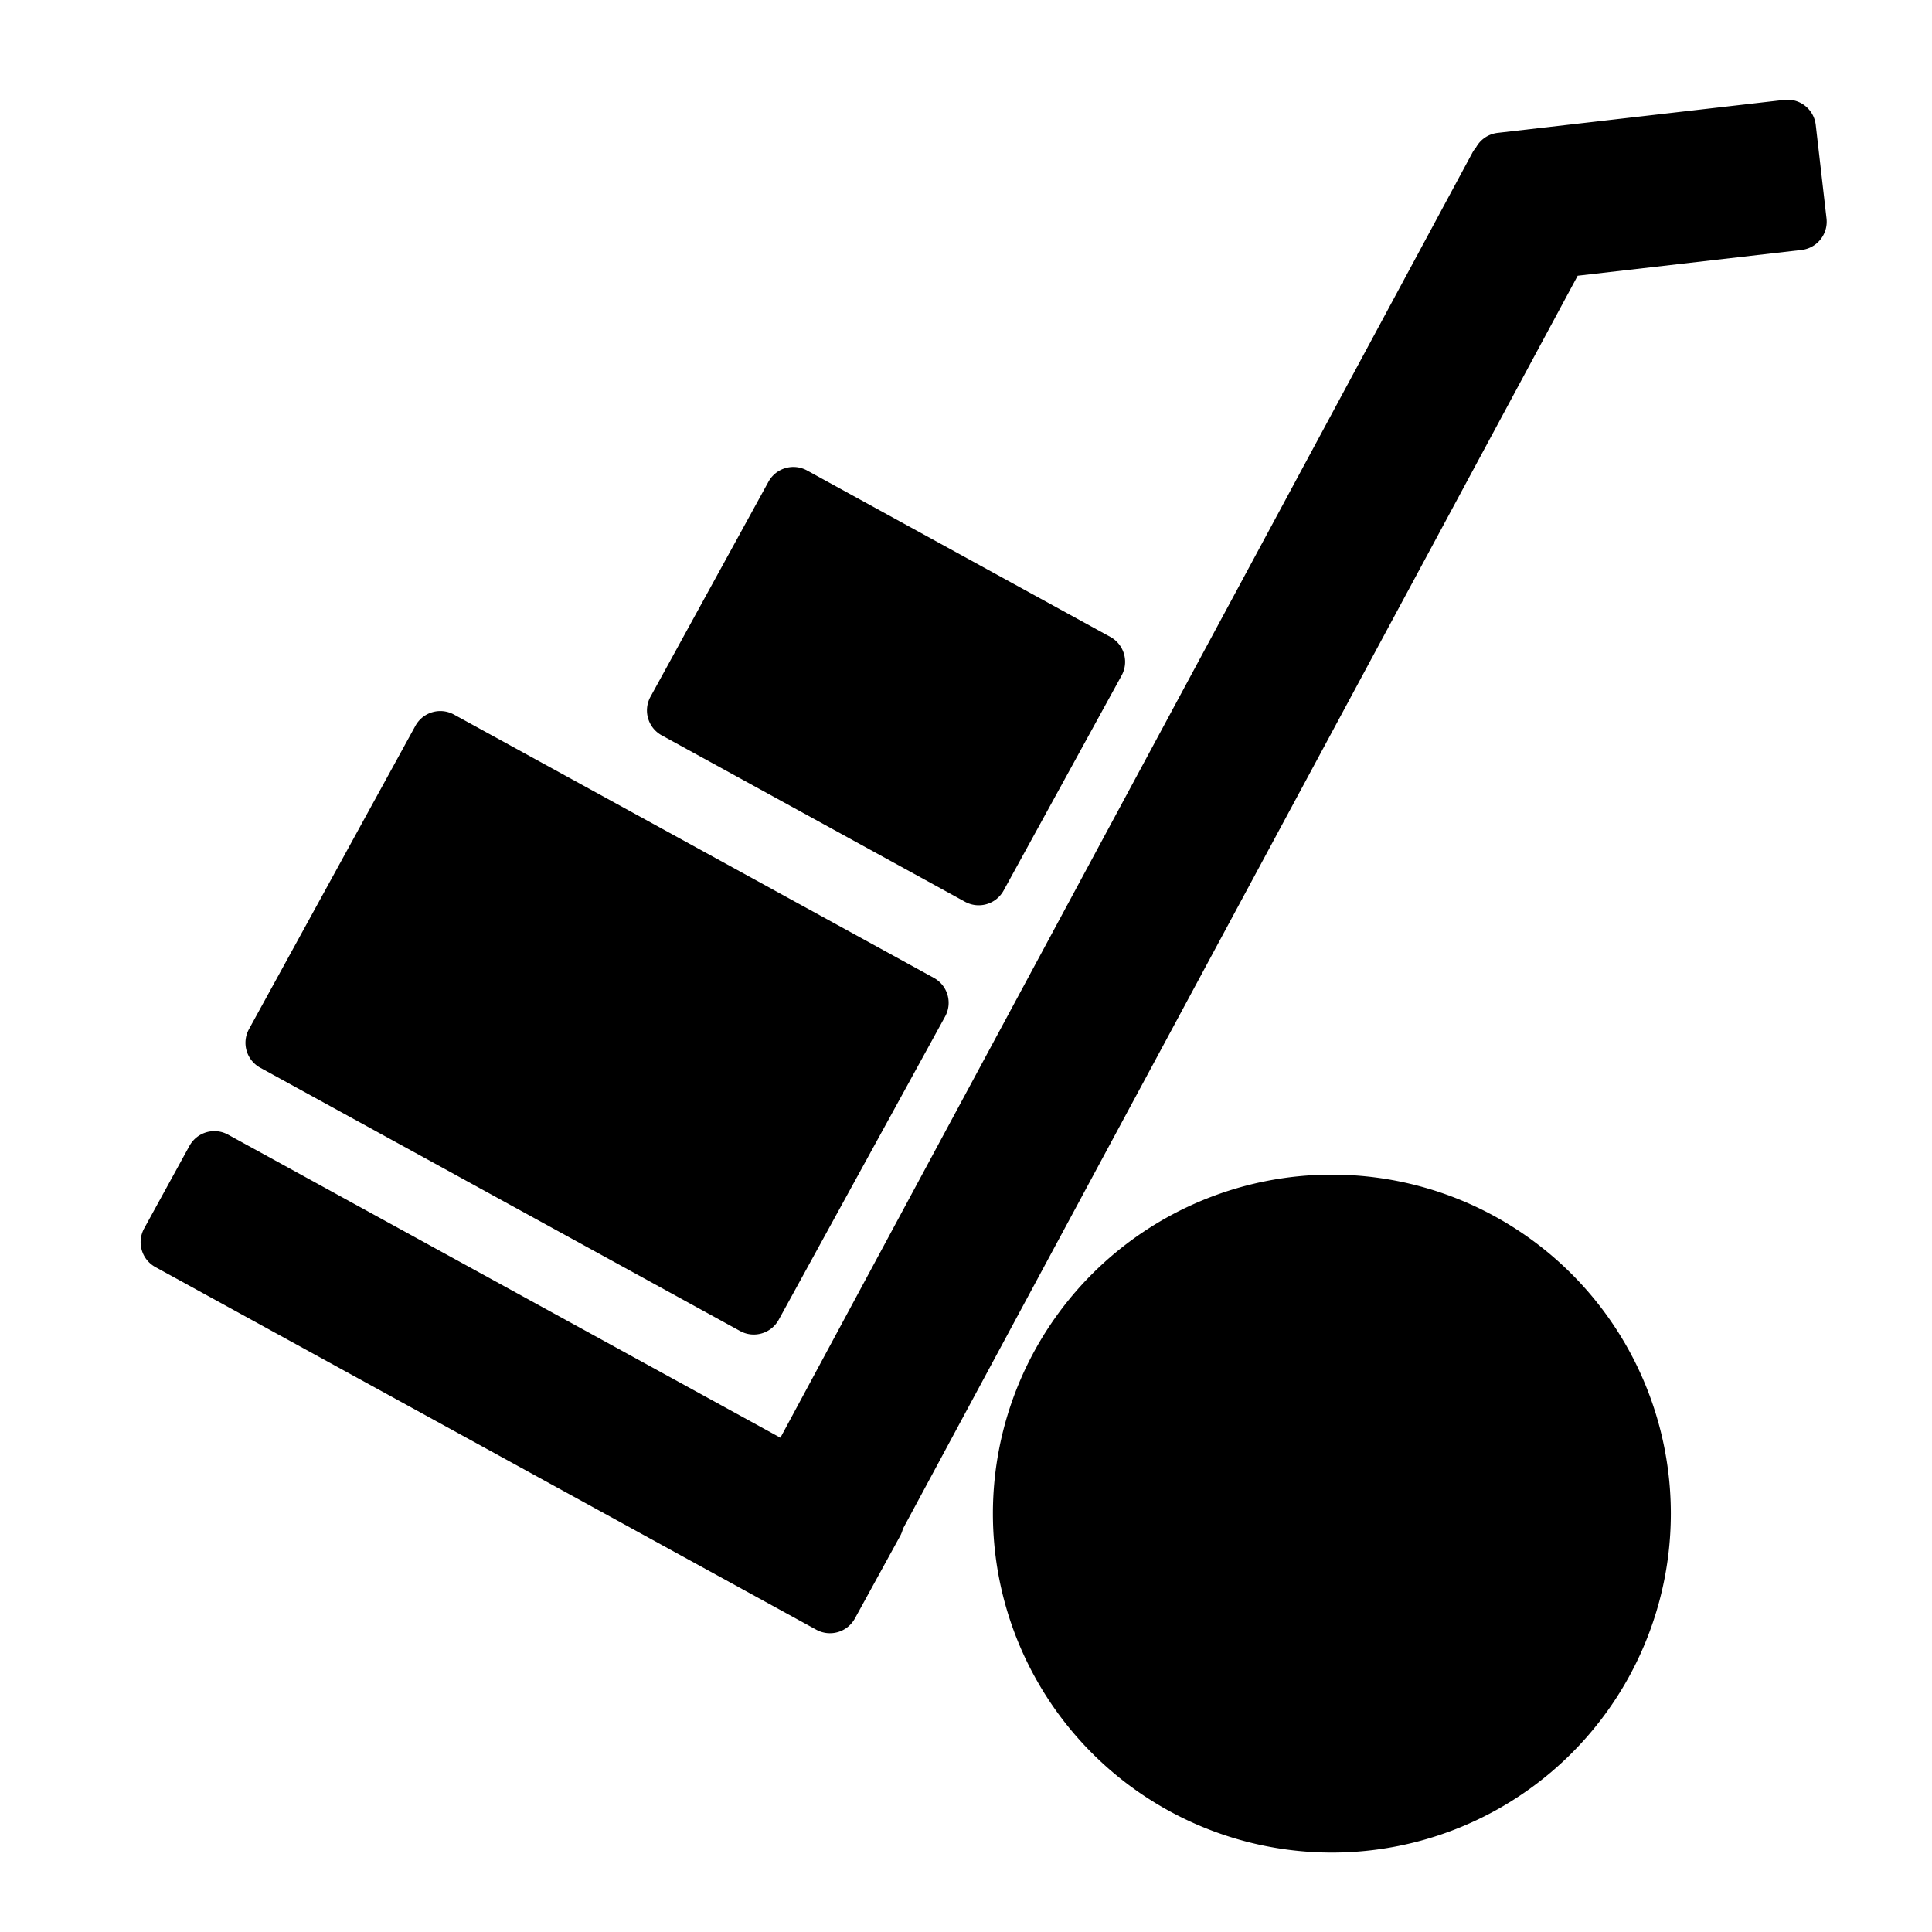 <?xml version="1.0" encoding="UTF-8" standalone="no"?>
<!-- Created with Inkscape (http://www.inkscape.org/) -->

<svg
   width="210mm"
   height="210mm"
   viewBox="0 0 210 210"
   version="1.1"
   id="svg6104"
   inkscape:version="1.2.1 (9c6d41e410, 2022-07-14)"
   sodipodi:docname="operator_logo.svg"
   xmlns:inkscape="http://www.inkscape.org/namespaces/inkscape"
   xmlns:sodipodi="http://sodipodi.sourceforge.net/DTD/sodipodi-0.dtd"
   xmlns="http://www.w3.org/2000/svg"
   xmlns:svg="http://www.w3.org/2000/svg">
  <sodipodi:namedview
     id="namedview6106"
     pagecolor="#ffffff"
     bordercolor="#000000"
     borderopacity="0.25"
     inkscape:showpageshadow="2"
     inkscape:pageopacity="0.0"
     inkscape:pagecheckerboard="0"
     inkscape:deskcolor="#d1d1d1"
     inkscape:document-units="mm"
     showgrid="false"
     inkscape:zoom="0.46769781"
     inkscape:cx="298.26952"
     inkscape:cy="391.27829"
     inkscape:window-width="1366"
     inkscape:window-height="705"
     inkscape:window-x="-8"
     inkscape:window-y="-8"
     inkscape:window-maximized="1"
     inkscape:current-layer="layer1" />
  <defs
     id="defs6101" />
  <g
     inkscape:label="Capa 1"
     inkscape:groupmode="layer"
     id="layer1">
    <path
       id="path234"
       style="fill:#000000;fill-opacity:1;stroke-width:0.438;stroke-linecap:round;stroke-linejoin:round"
       d="m 194.252,10.838 c -0.105,0.001 -0.211,0.008 -0.317,0.02 l -31.138,3.584 c -1.047,0.121 -1.909,0.745 -2.372,1.604 -0.146,0.169 -0.276,0.355 -0.386,0.559 L 84.827,156.274 24.793,123.333 c -1.504,-0.825 -3.379,-0.279 -4.204,1.225 l -4.919,8.966 c -0.825,1.504 -0.279,3.379 1.225,4.204 l 71.827,39.412 c 1.504,0.825 3.379,0.279 4.204,-1.225 l 4.919,-8.966 c 0.136,-0.248 0.231,-0.506 0.295,-0.767 L 171.489,29.97 195.812,27.17 c 1.704,-0.196 2.918,-1.726 2.722,-3.43 l -1.17,-10.16 c -0.184,-1.598 -1.539,-2.764 -3.112,-2.742 z M 86.254,50.759 c -1.098,-0.006 -2.161,0.575 -2.729,1.609 L 70.707,75.729 c -0.825,1.504 -0.279,3.378 1.225,4.203 l 32.957,18.084 c 1.504,0.825 3.379,0.279 4.204,-1.225 l 12.818,-23.36 c 0.825,-1.504 0.279,-3.379 -1.225,-4.204 L 87.73,51.143 c -0.47,-0.258 -0.976,-0.381 -1.475,-0.384 z M 47.879,77.289 c -1.098,-0.005 -2.161,0.575 -2.729,1.609 L 27.067,111.855 c -0.825,1.504 -0.279,3.379 1.225,4.204 l 52.149,28.615 c 1.504,0.825 3.379,0.279 4.204,-1.225 l 18.084,-32.957 c 0.825,-1.504 0.279,-3.378 -1.225,-4.203 L 49.354,77.674 c -0.47,-0.258 -0.976,-0.382 -1.475,-0.385 z m 96.889,50.389 a 36.844,36.844 0 0 0 -36.844,36.844 36.844,36.844 0 0 0 36.844,36.844 36.844,36.844 0 0 0 36.844,-36.844 36.844,36.844 0 0 0 -36.844,-36.844 z" />
  </g>
</svg>
